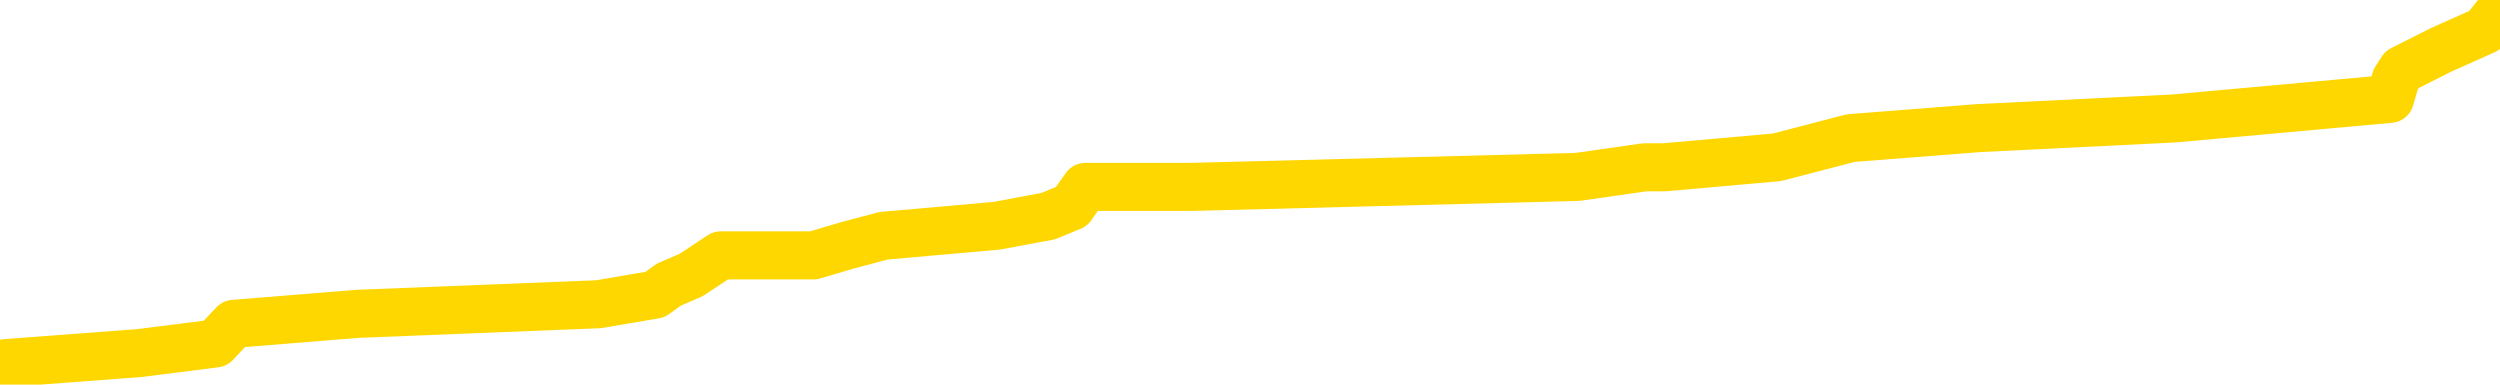 <svg xmlns="http://www.w3.org/2000/svg" version="1.1" viewBox="0 0 6500 1000">
	<path fill="none" stroke="gold" stroke-width="125" stroke-linecap="round" stroke-linejoin="round" d="M0 7276  L-91504 7276 L-91320 7251 L-90830 7200 L-90536 7174 L-90225 7124 L-89990 7098 L-89937 7047 L-89878 6996 L-89724 6971 L-89684 6920 L-89551 6895 L-89259 6869 L-88718 6869 L-88108 6844 L-88060 6844 L-87420 6818 L-87387 6818 L-86861 6818 L-86728 6793 L-86338 6742 L-86010 6691 L-85893 6640 L-85682 6590 L-84965 6590 L-84395 6564 L-84288 6564 L-84113 6539 L-83892 6488 L-83490 6462 L-83464 6412 L-82537 6361 L-82449 6310 L-82367 6259 L-82297 6208 L-81999 6183 L-81847 6132 L-79957 6157 L-79856 6157 L-79594 6157 L-79300 6183 L-79159 6132 L-78910 6132 L-78875 6106 L-78716 6081 L-78253 6030 L-78000 6005 L-77787 5954 L-77536 5928 L-77187 5903 L-76260 5852 L-76166 5801 L-75755 5776 L-74585 5725 L-73396 5699 L-73303 5649 L-73276 5598 L-73010 5547 L-72711 5496 L-72582 5445 L-72545 5394 L-71730 5394 L-71346 5420 L-70286 5445 L-70224 5445 L-69959 5954 L-69488 6437 L-69296 6920 L-69032 7403 L-68695 7378 L-68559 7353 L-68104 7327 L-67361 7302 L-67343 7276 L-67178 7225 L-67110 7225 L-66594 7200 L-65565 7200 L-65369 7174 L-64880 7149 L-64518 7124 L-64110 7124 L-63724 7149 L-62020 7149 L-61922 7149 L-61851 7149 L-61789 7149 L-61605 7124 L-61268 7124 L-60628 7098 L-60551 7073 L-60490 7073 L-60303 7047 L-60224 7047 L-60046 7022 L-60027 6996 L-59797 6996 L-59409 6971 L-58521 6971 L-58481 6946 L-58393 6920 L-58366 6869 L-57358 6844 L-57208 6793 L-57184 6768 L-57051 6742 L-57011 6717 L-55753 6691 L-55695 6691 L-55155 6666 L-55103 6666 L-55056 6666 L-54661 6640 L-54521 6615 L-54321 6590 L-54175 6590 L-54010 6590 L-53734 6615 L-53375 6615 L-52822 6590 L-52177 6564 L-51919 6513 L-51765 6488 L-51364 6462 L-51324 6437 L-51203 6412 L-51141 6437 L-51127 6437 L-51034 6437 L-50741 6412 L-50589 6310 L-50259 6259 L-50181 6208 L-50105 6183 L-49878 6106 L-49812 6055 L-49584 6005 L-49532 5954 L-49367 5928 L-48361 5903 L-48178 5877 L-47627 5852 L-47234 5801 L-46837 5776 L-45986 5725 L-45908 5699 L-45329 5674 L-44888 5674 L-44647 5649 L-44489 5649 L-44089 5598 L-44068 5598 L-43623 5572 L-43218 5547 L-43082 5496 L-42907 5445 L-42770 5394 L-42520 5343 L-41520 5318 L-41438 5292 L-41303 5267 L-41264 5242 L-40374 5216 L-40159 5191 L-39715 5165 L-39598 5140 L-39541 5114 L-38865 5114 L-38764 5089 L-38736 5089 L-37394 5064 L-36988 5038 L-36949 5013 L-36020 4987 L-35922 4962 L-35789 4936 L-35385 4911 L-35359 4886 L-35266 4860 L-35050 4835 L-34638 4784 L-33485 4733 L-33193 4682 L-33165 4631 L-32556 4606 L-32306 4555 L-32287 4530 L-31357 4504 L-31306 4453 L-31183 4428 L-31166 4377 L-31010 4351 L-30835 4301 L-30698 4275 L-30642 4250 L-30534 4224 L-30449 4199 L-30215 4173 L-30140 4148 L-29832 4123 L-29714 4097 L-29544 4072 L-29453 4046 L-29351 4046 L-29327 4021 L-29250 4021 L-29152 3970 L-28785 3945 L-28681 3919 L-28177 3894 L-27725 3868 L-27687 3843 L-27663 3817 L-27622 3792 L-27494 3767 L-27393 3741 L-26951 3716 L-26669 3690 L-26077 3665 L-25946 3639 L-25672 3589 L-25519 3563 L-25366 3538 L-25281 3487 L-25203 3461 L-25017 3436 L-24967 3436 L-24939 3410 L-24860 3385 L-24836 3360 L-24553 3309 L-23949 3258 L-22954 3232 L-22656 3207 L-21922 3182 L-21678 3156 L-21588 3131 L-21010 3105 L-20312 3080 L-19560 3054 L-19241 3029 L-18858 2978 L-18781 2953 L-18147 2927 L-17961 2902 L-17874 2902 L-17744 2902 L-17431 2876 L-17382 2851 L-17240 2826 L-17218 2800 L-16250 2775 L-15705 2749 L-15227 2749 L-15166 2749 L-14842 2749 L-14821 2724 L-14758 2724 L-14548 2698 L-14471 2673 L-14417 2648 L-14394 2622 L-14355 2597 L-14339 2571 L-13582 2546 L-13565 2520 L-12766 2495 L-12614 2469 L-11708 2444 L-11202 2419 L-10973 2368 L-10931 2368 L-10816 2342 L-10640 2317 L-9885 2342 L-9750 2317 L-9586 2291 L-9268 2266 L-9092 2215 L-8070 2164 L-8047 2113 L-7796 2088 L-7583 2037 L-6949 2012 L-6711 1961 L-6678 1910 L-6500 1859 L-6420 1808 L-6330 1783 L-6266 1732 L-5825 1681 L-5802 1656 L-5261 1630 L-5005 1605 L-4510 1579 L-3633 1554 L-3596 1528 L-3544 1503 L-3503 1478 L-3385 1452 L-3109 1427 L-2902 1376 L-2705 1325 L-2682 1274 L-2631 1223 L-2592 1198 L-2514 1172 L-1917 1122 L-1856 1096 L-1753 1071 L-1599 1045 L-967 1020 L-286 994 L16 944 L362 918 L560 893 L608 842 L929 816 L1556 791 L1703 766 L1739 740 L1797 715 L1874 664 L2115 664 L2203 638 L2297 613 L2591 587 L2725 562 L2786 537 L2822 486 L3095 486 L4101 460 L4276 435 L4327 435 L4620 409 L4812 359 L5145 333 L5652 308 L6214 257 L6229 206 L6245 181 L6346 130 L6460 79 L6500 28" />
</svg>
